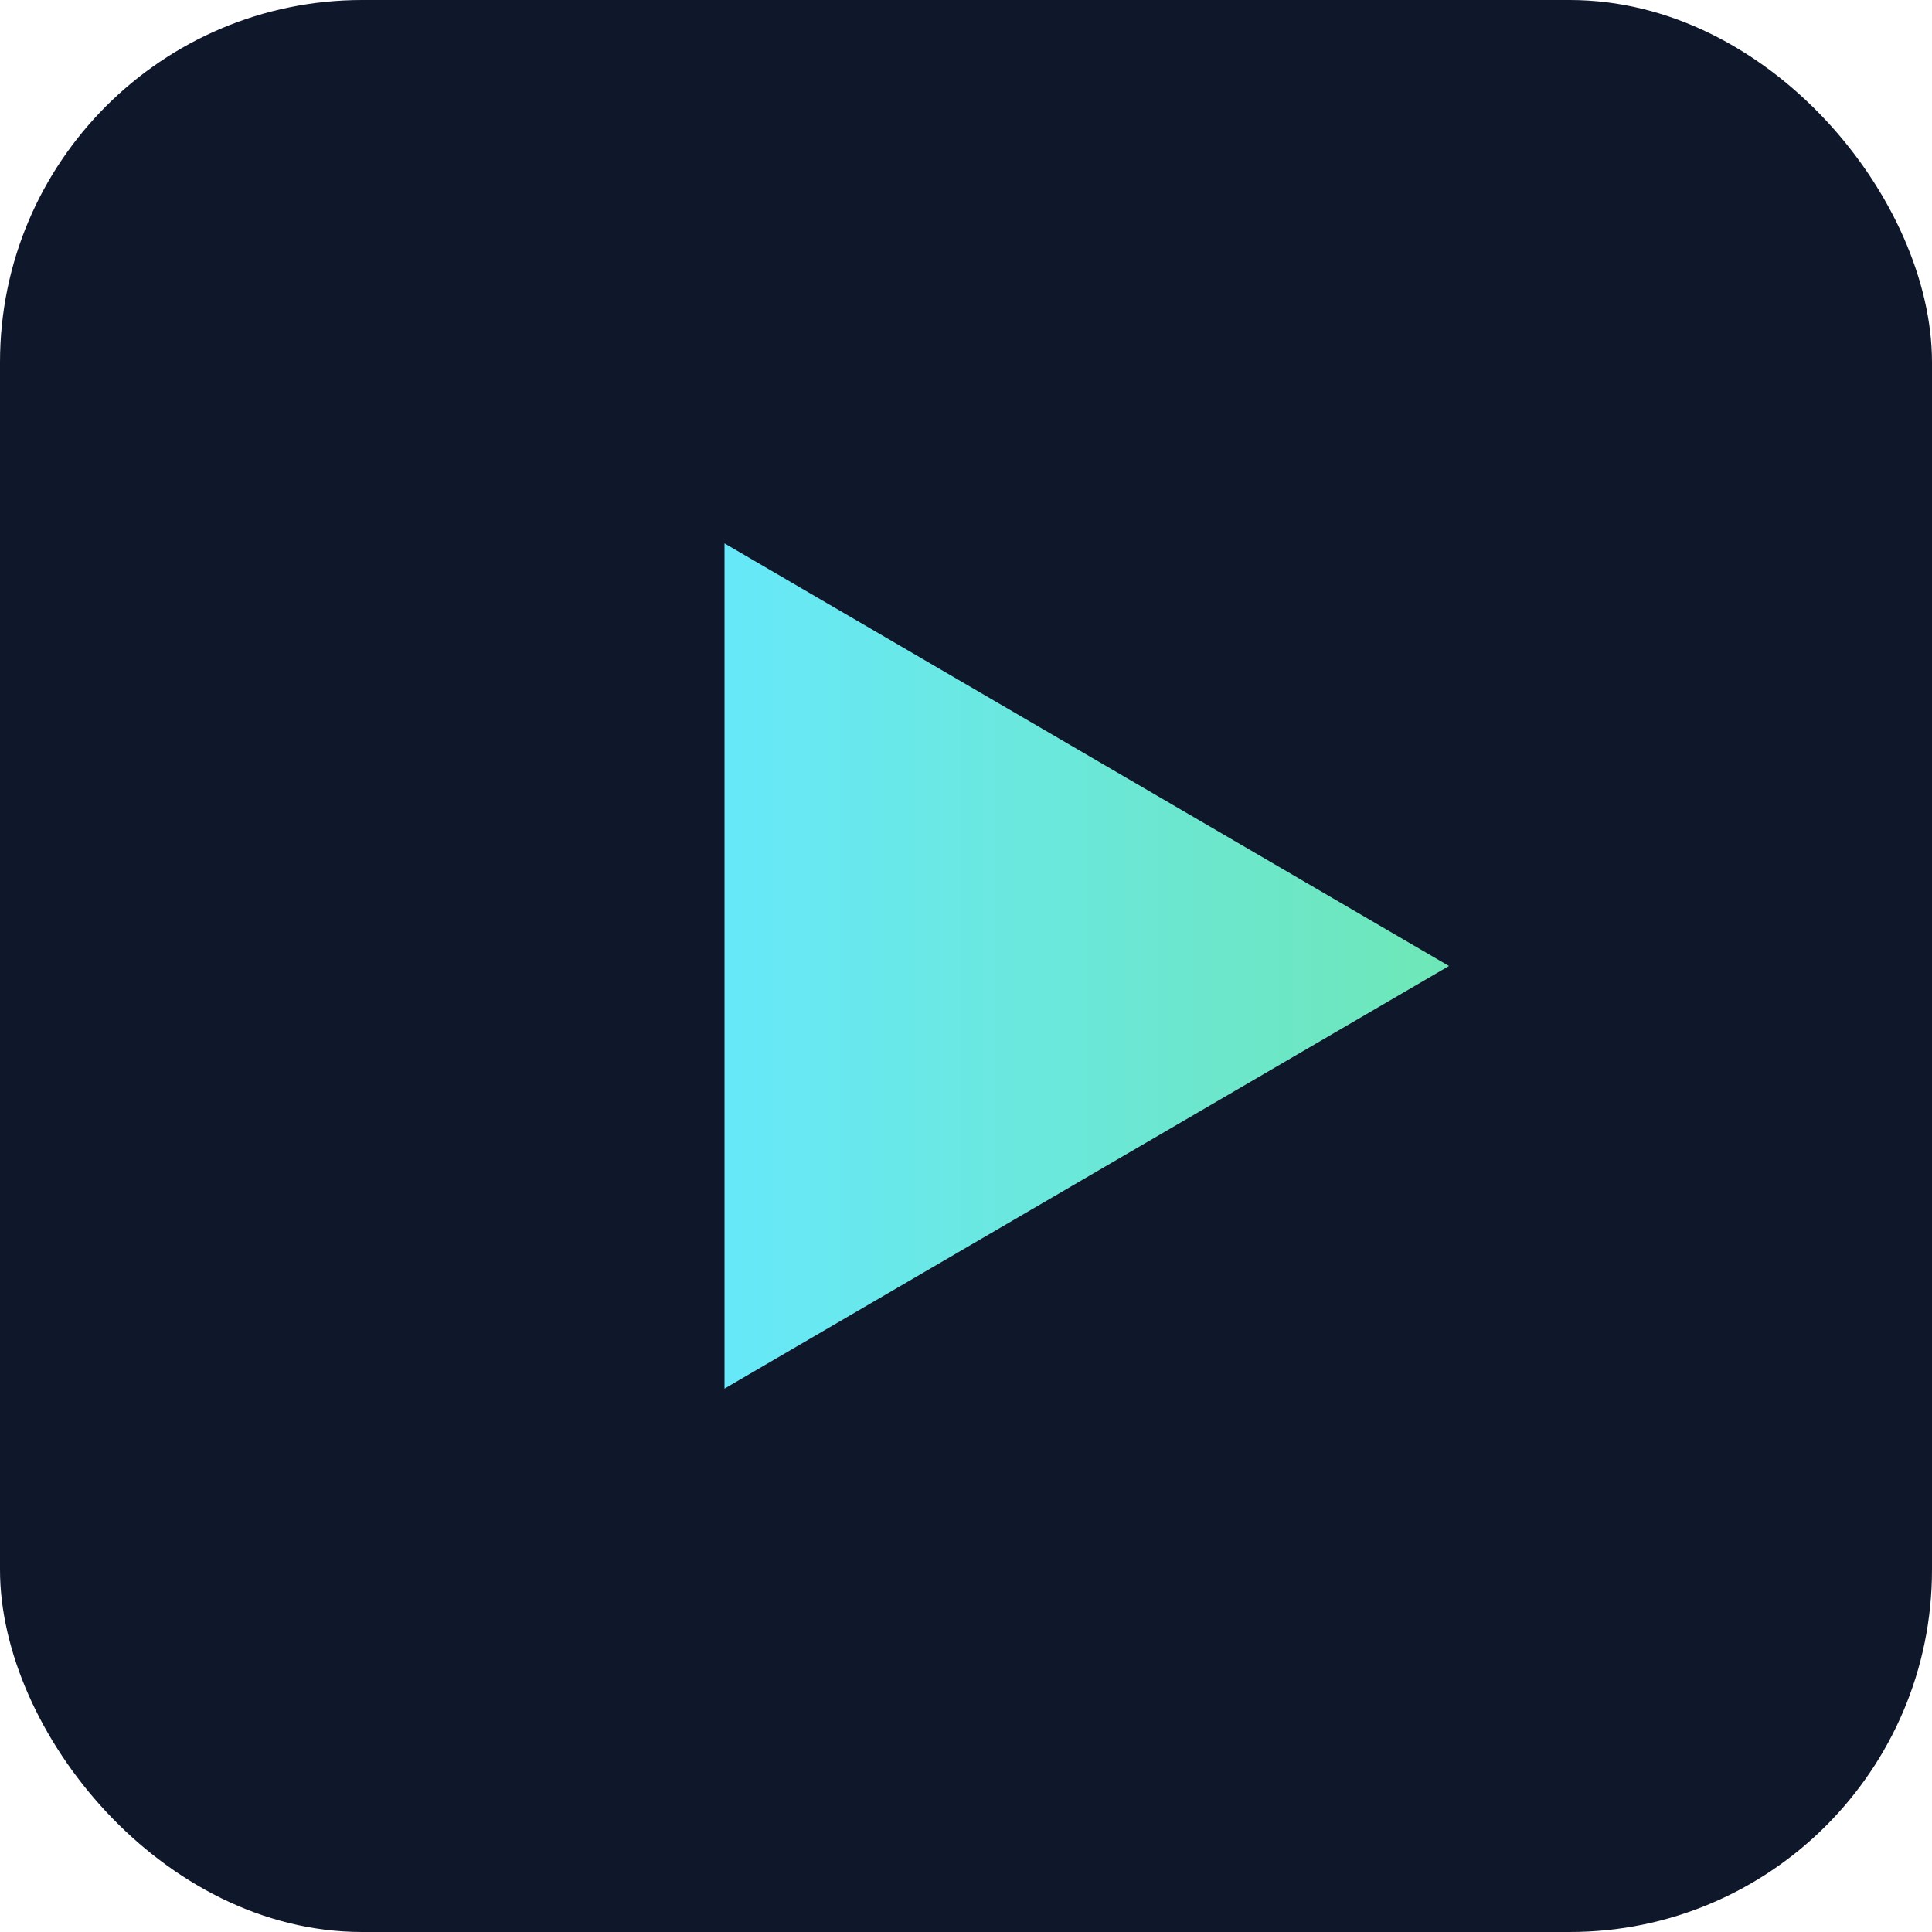 <svg xmlns="http://www.w3.org/2000/svg" viewBox="0 0 64 64">
  <defs>
    <linearGradient id="g" x1="0" x2="1">
      <stop offset="0" stop-color="#67e8f9"/>
      <stop offset="1" stop-color="#6ee7b7"/>
    </linearGradient>
  </defs>
  <rect width="64" height="64" rx="12" fill="#0f172a"/>
  <path d="M24 18 L48 32 L24 46 Z" fill="url(#g)"/>
</svg>
